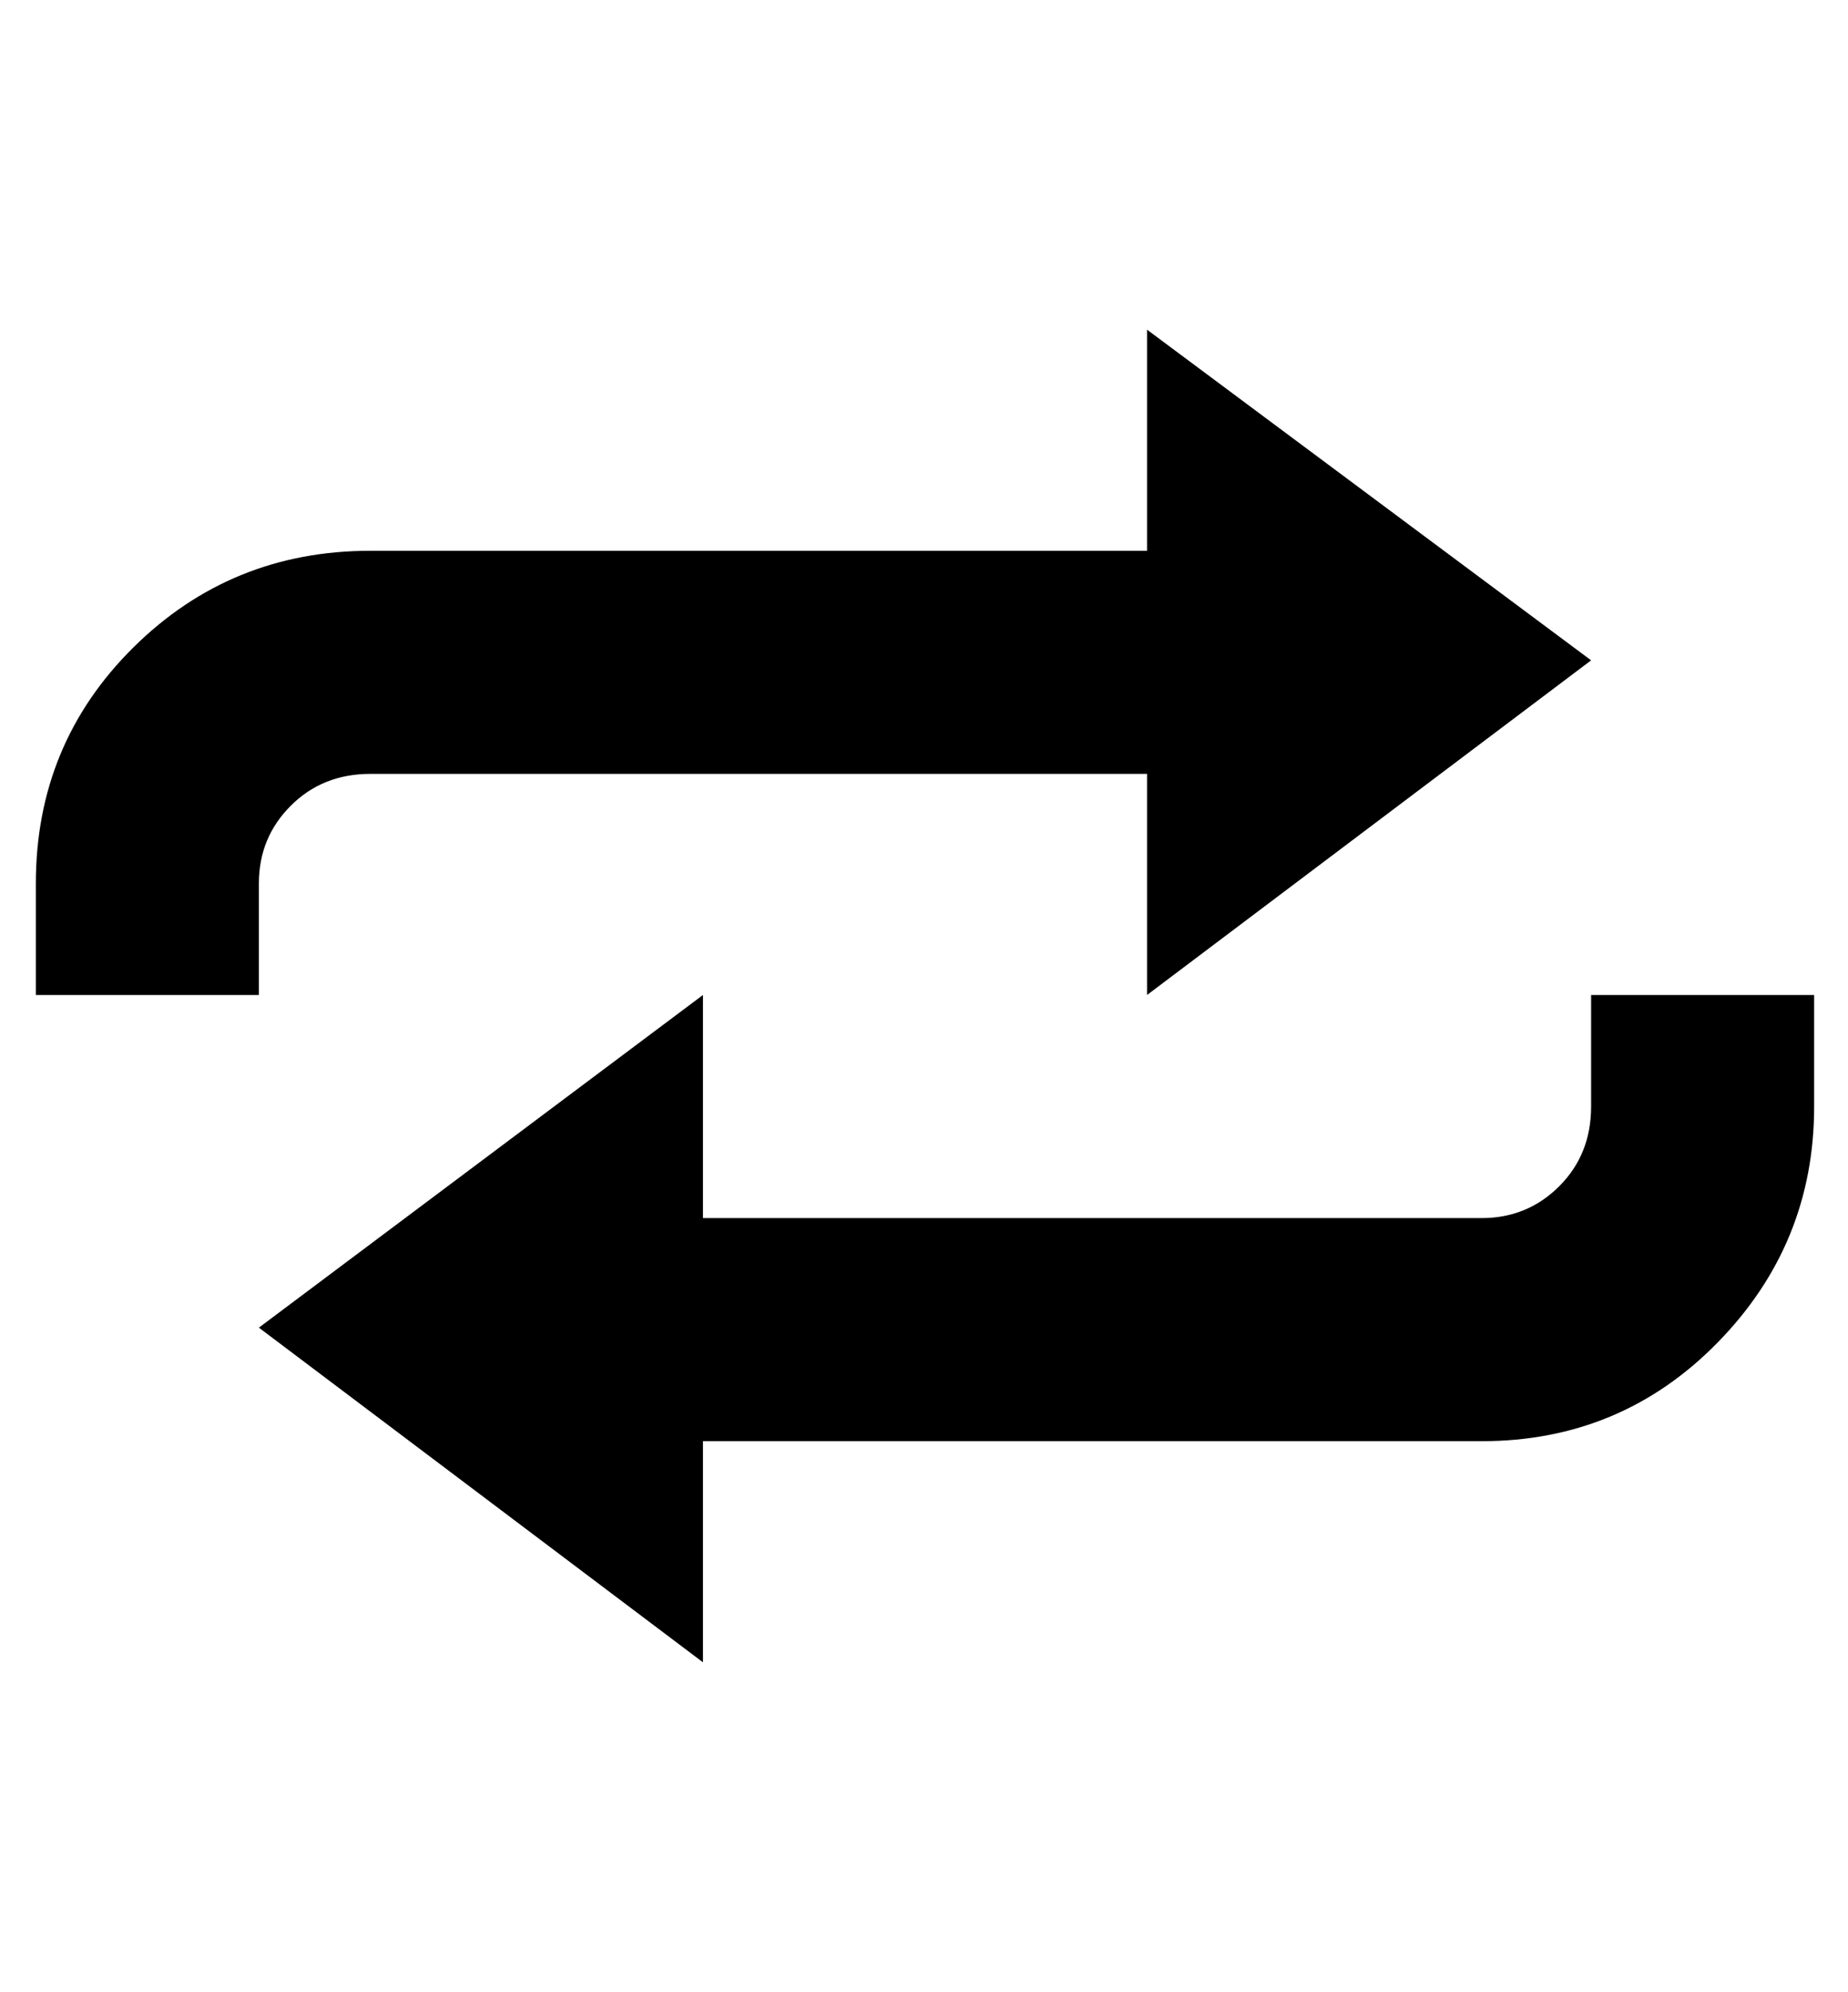 <svg height="1000" width="928" xmlns="http://www.w3.org/2000/svg"><path d="M799 499.5l112 0l0 56q0 69 -48.5 118.5t-118.5 49.5l-391 0l0 111l-223 -168 223 -167l0 112l391 0q23 0 39 -16t16 -40l0 -56zm-669 -56l0 56l-112 0l0 -56q0 -70 49 -118.5t119 -48.5l390 0l0 -111l223 166 -223 168l0 -111l-390 0q-24 0 -40 16t-16 39z"/></svg>